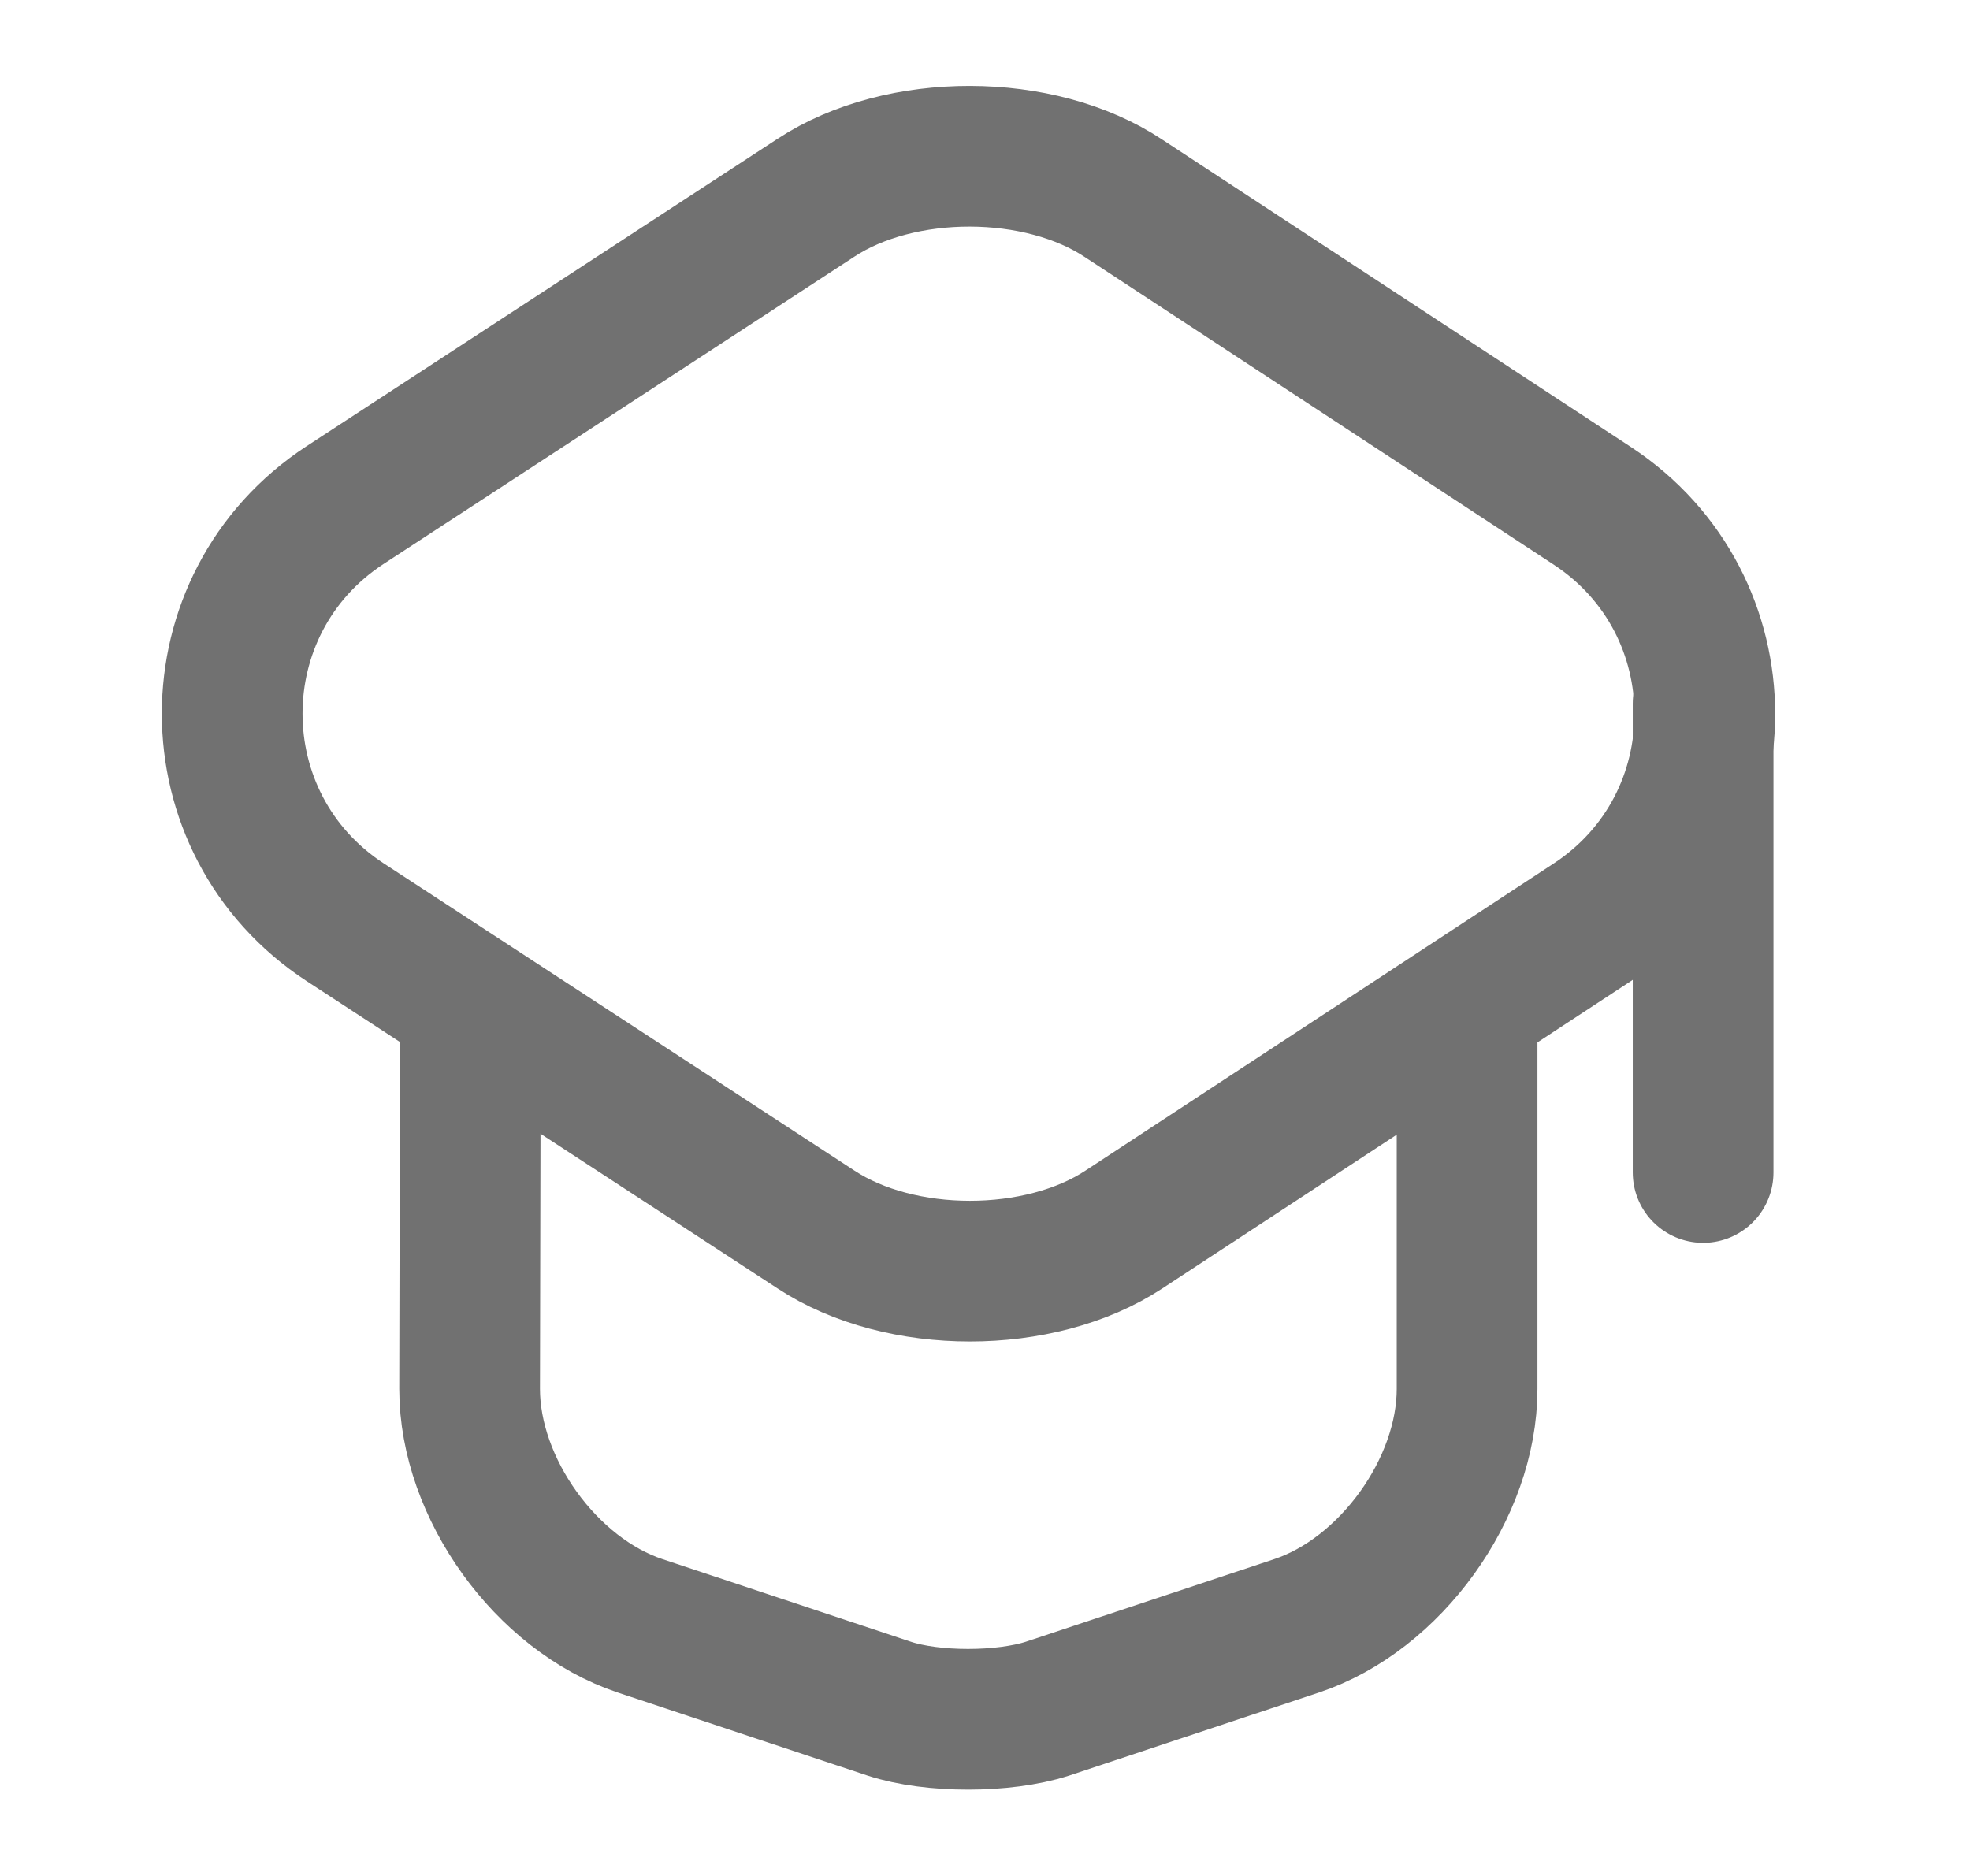<svg width="21" height="20" viewBox="0 0 21 20" fill="none" xmlns="http://www.w3.org/2000/svg">
<g id="vuesax/linear/teacher">
<g id="teacher">
<path id="Vector" d="M8.698 2.108L3.681 5.383C2.073 6.433 2.073 8.783 3.681 9.833L8.698 13.108C9.598 13.7 11.081 13.7 11.981 13.108L16.973 9.833C18.573 8.783 18.573 6.442 16.973 5.392L11.981 2.117C11.081 1.517 9.598 1.517 8.698 2.108Z" stroke="#717171" stroke-width="1.5" stroke-linecap="round" stroke-linejoin="round"/>
<path id="Vector_2" d="M5.014 10.9L5.006 14.808C5.006 15.867 5.823 17 6.823 17.333L9.481 18.217C9.939 18.367 10.697 18.367 11.164 18.217L13.822 17.333C14.822 17 15.639 15.867 15.639 14.808V10.942" stroke="#717171" stroke-width="1.5" stroke-linecap="round" stroke-linejoin="round"/>
<path id="Vector_3" d="M18.155 12.5V7.5" stroke="#717171" stroke-width="1.5" stroke-linecap="round" stroke-linejoin="round"/>
</g>
</g>
</svg>
